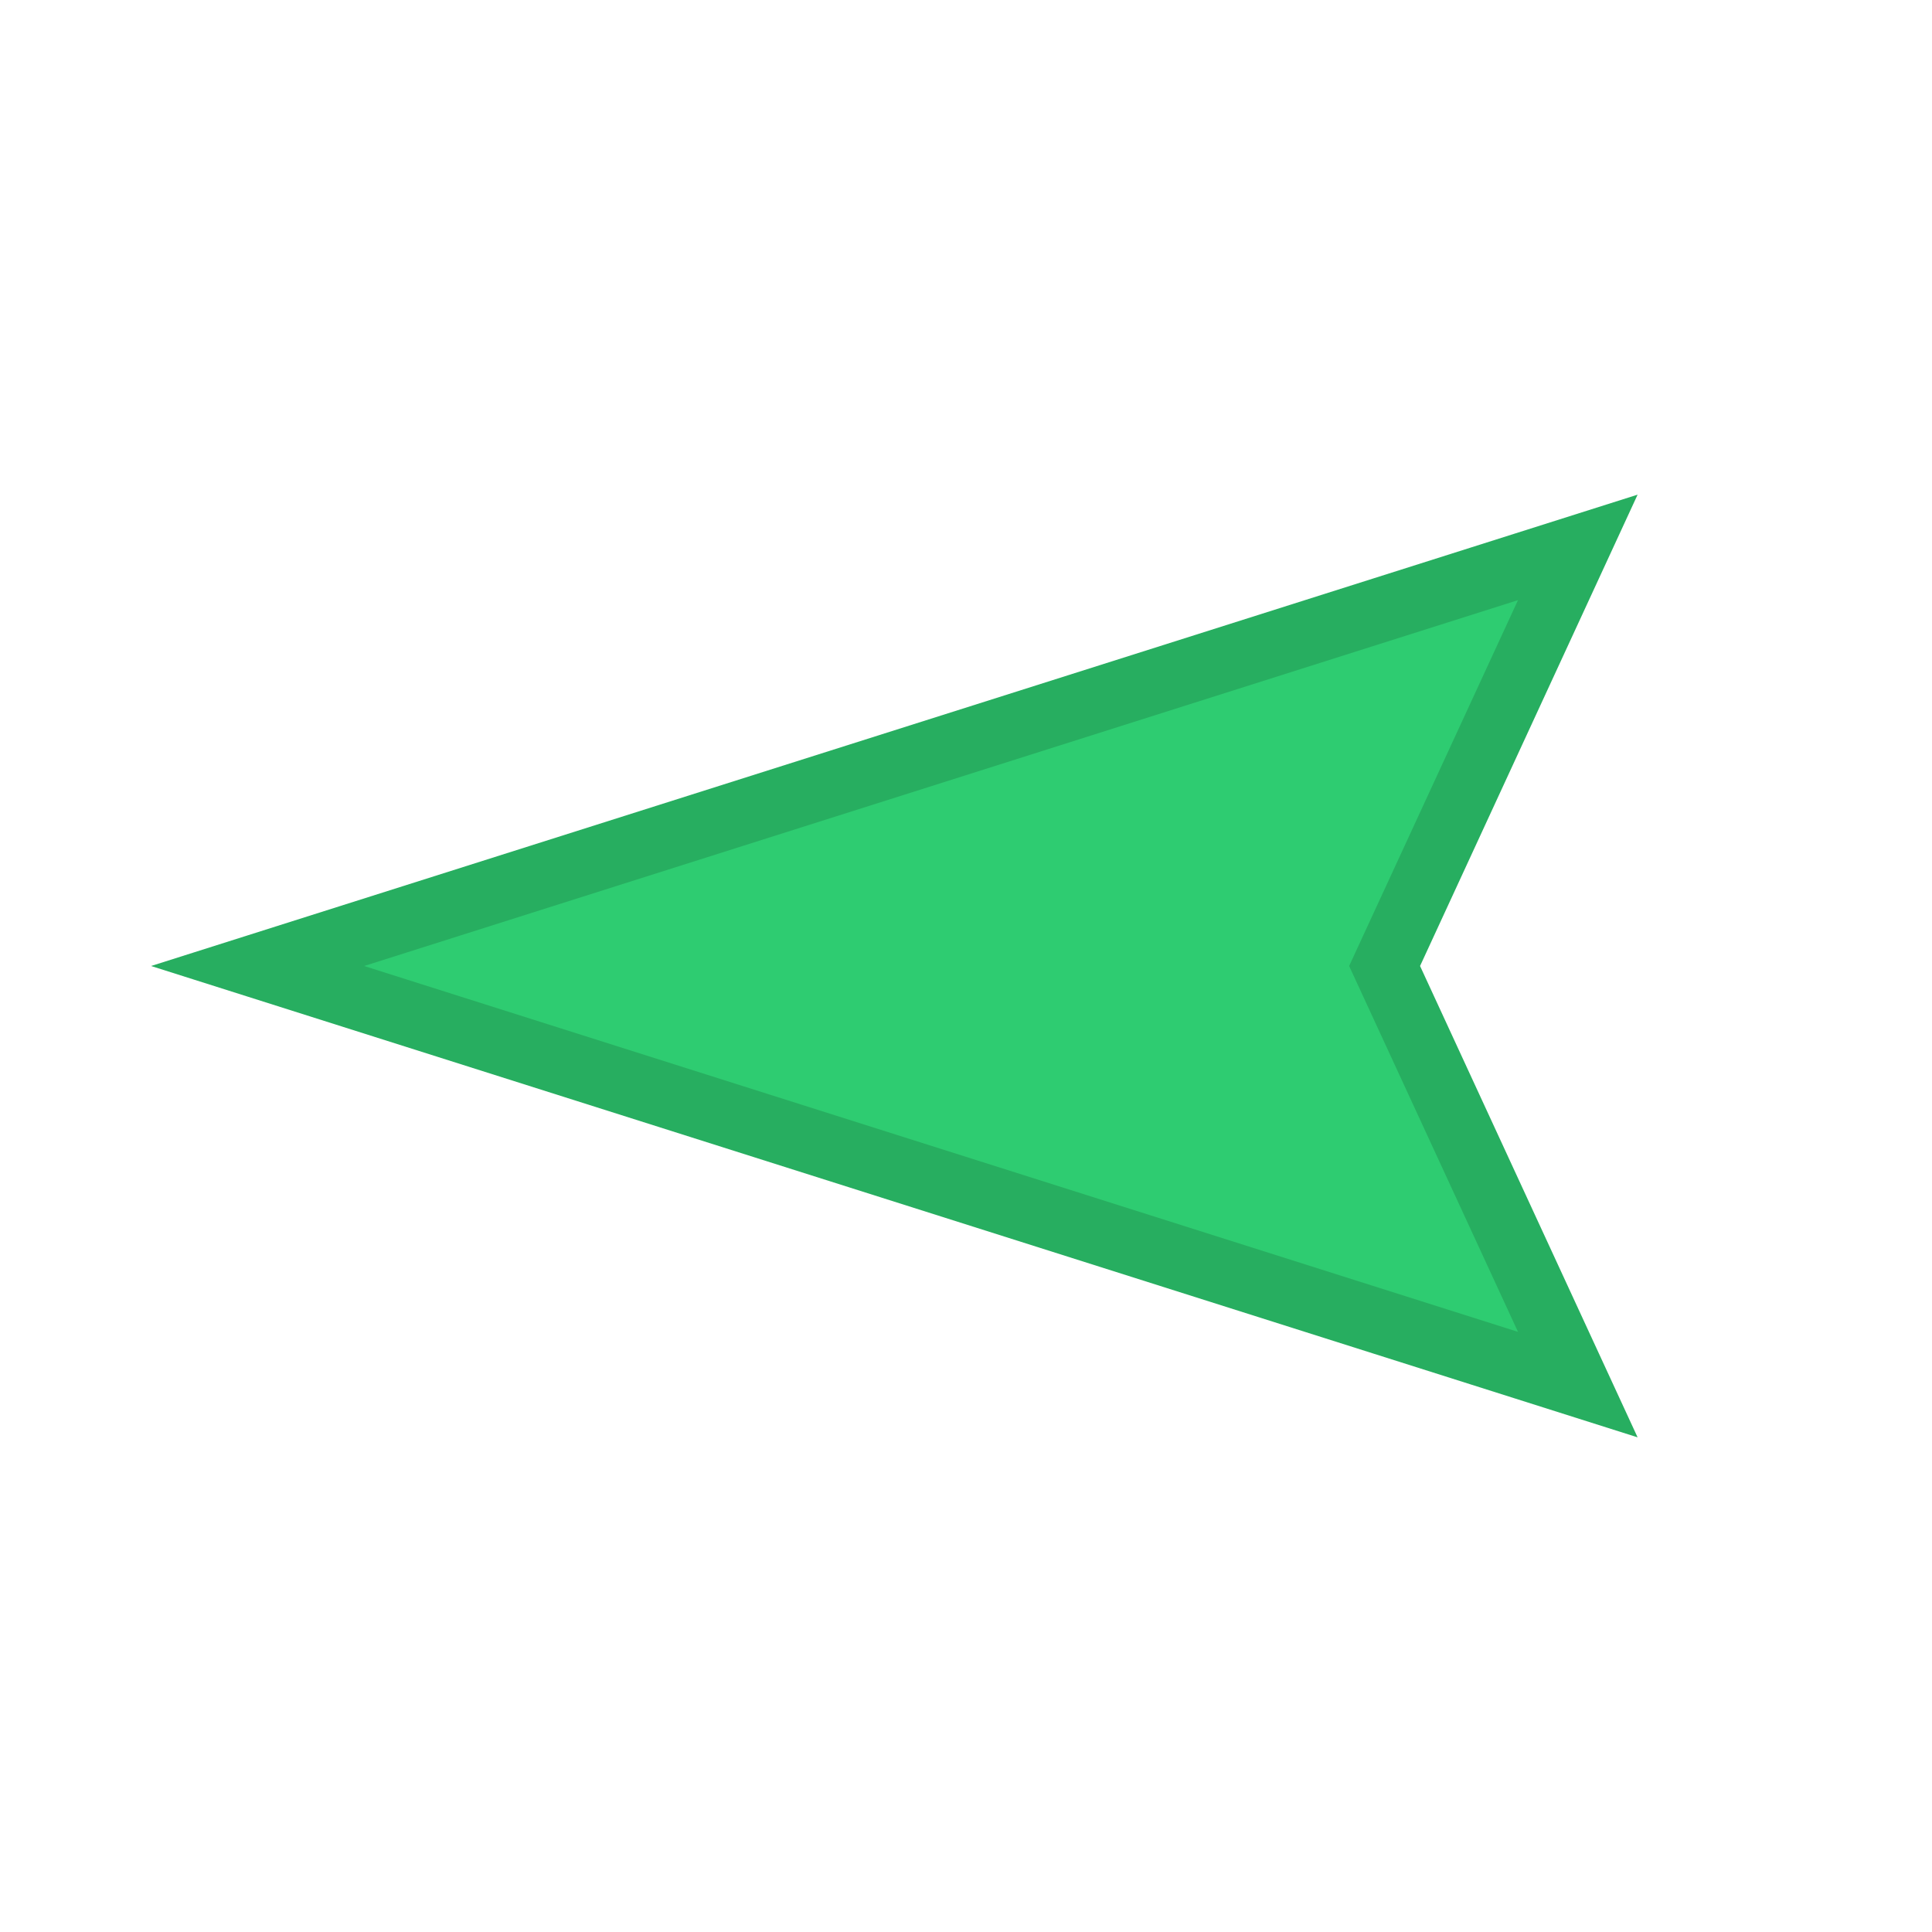 <svg version="1.1" xmlns="http://www.w3.org/2000/svg" xmlns:xlink="http://www.w3.org/1999/xlink" viewBox="0 0 60 60" xml:space="preserve" data-animoptions="{'duration':'1.5', 'repeat':'0', 'repeatDelay':'0'}">
	<g class="lievo-main" transform="rotate(270, 30, 30)">
		<g class="lievo-common">
			<path class="lievo-altstroke" fill="#2ECC71" stroke="#27AE60" stroke-width="2" stroke-linecap="square" stroke-miterlimit="10" d="M30,8l13,41l-13-6l-13,6L30,8z" data-animdata="
				{
					'steps':[
						{
							'duration':'2',
							'position':'0',
							'vars':{
								'rotation':'-=10',
								'svgOrigin':'30 30',
								'ease':'Circ.easeOut'
							}
						},
						{
							'duration':'3',
							'position':'2',
							'vars':{
								'rotation':'+=25',
								'ease':'Circ.easeInOut'
							}
						},
						{
							'duration':'2',
							'position':'5',
							'vars':{
								'rotation':'0'
							}
						}
					]
				}
			"/>
		</g>
	</g>
</svg>
